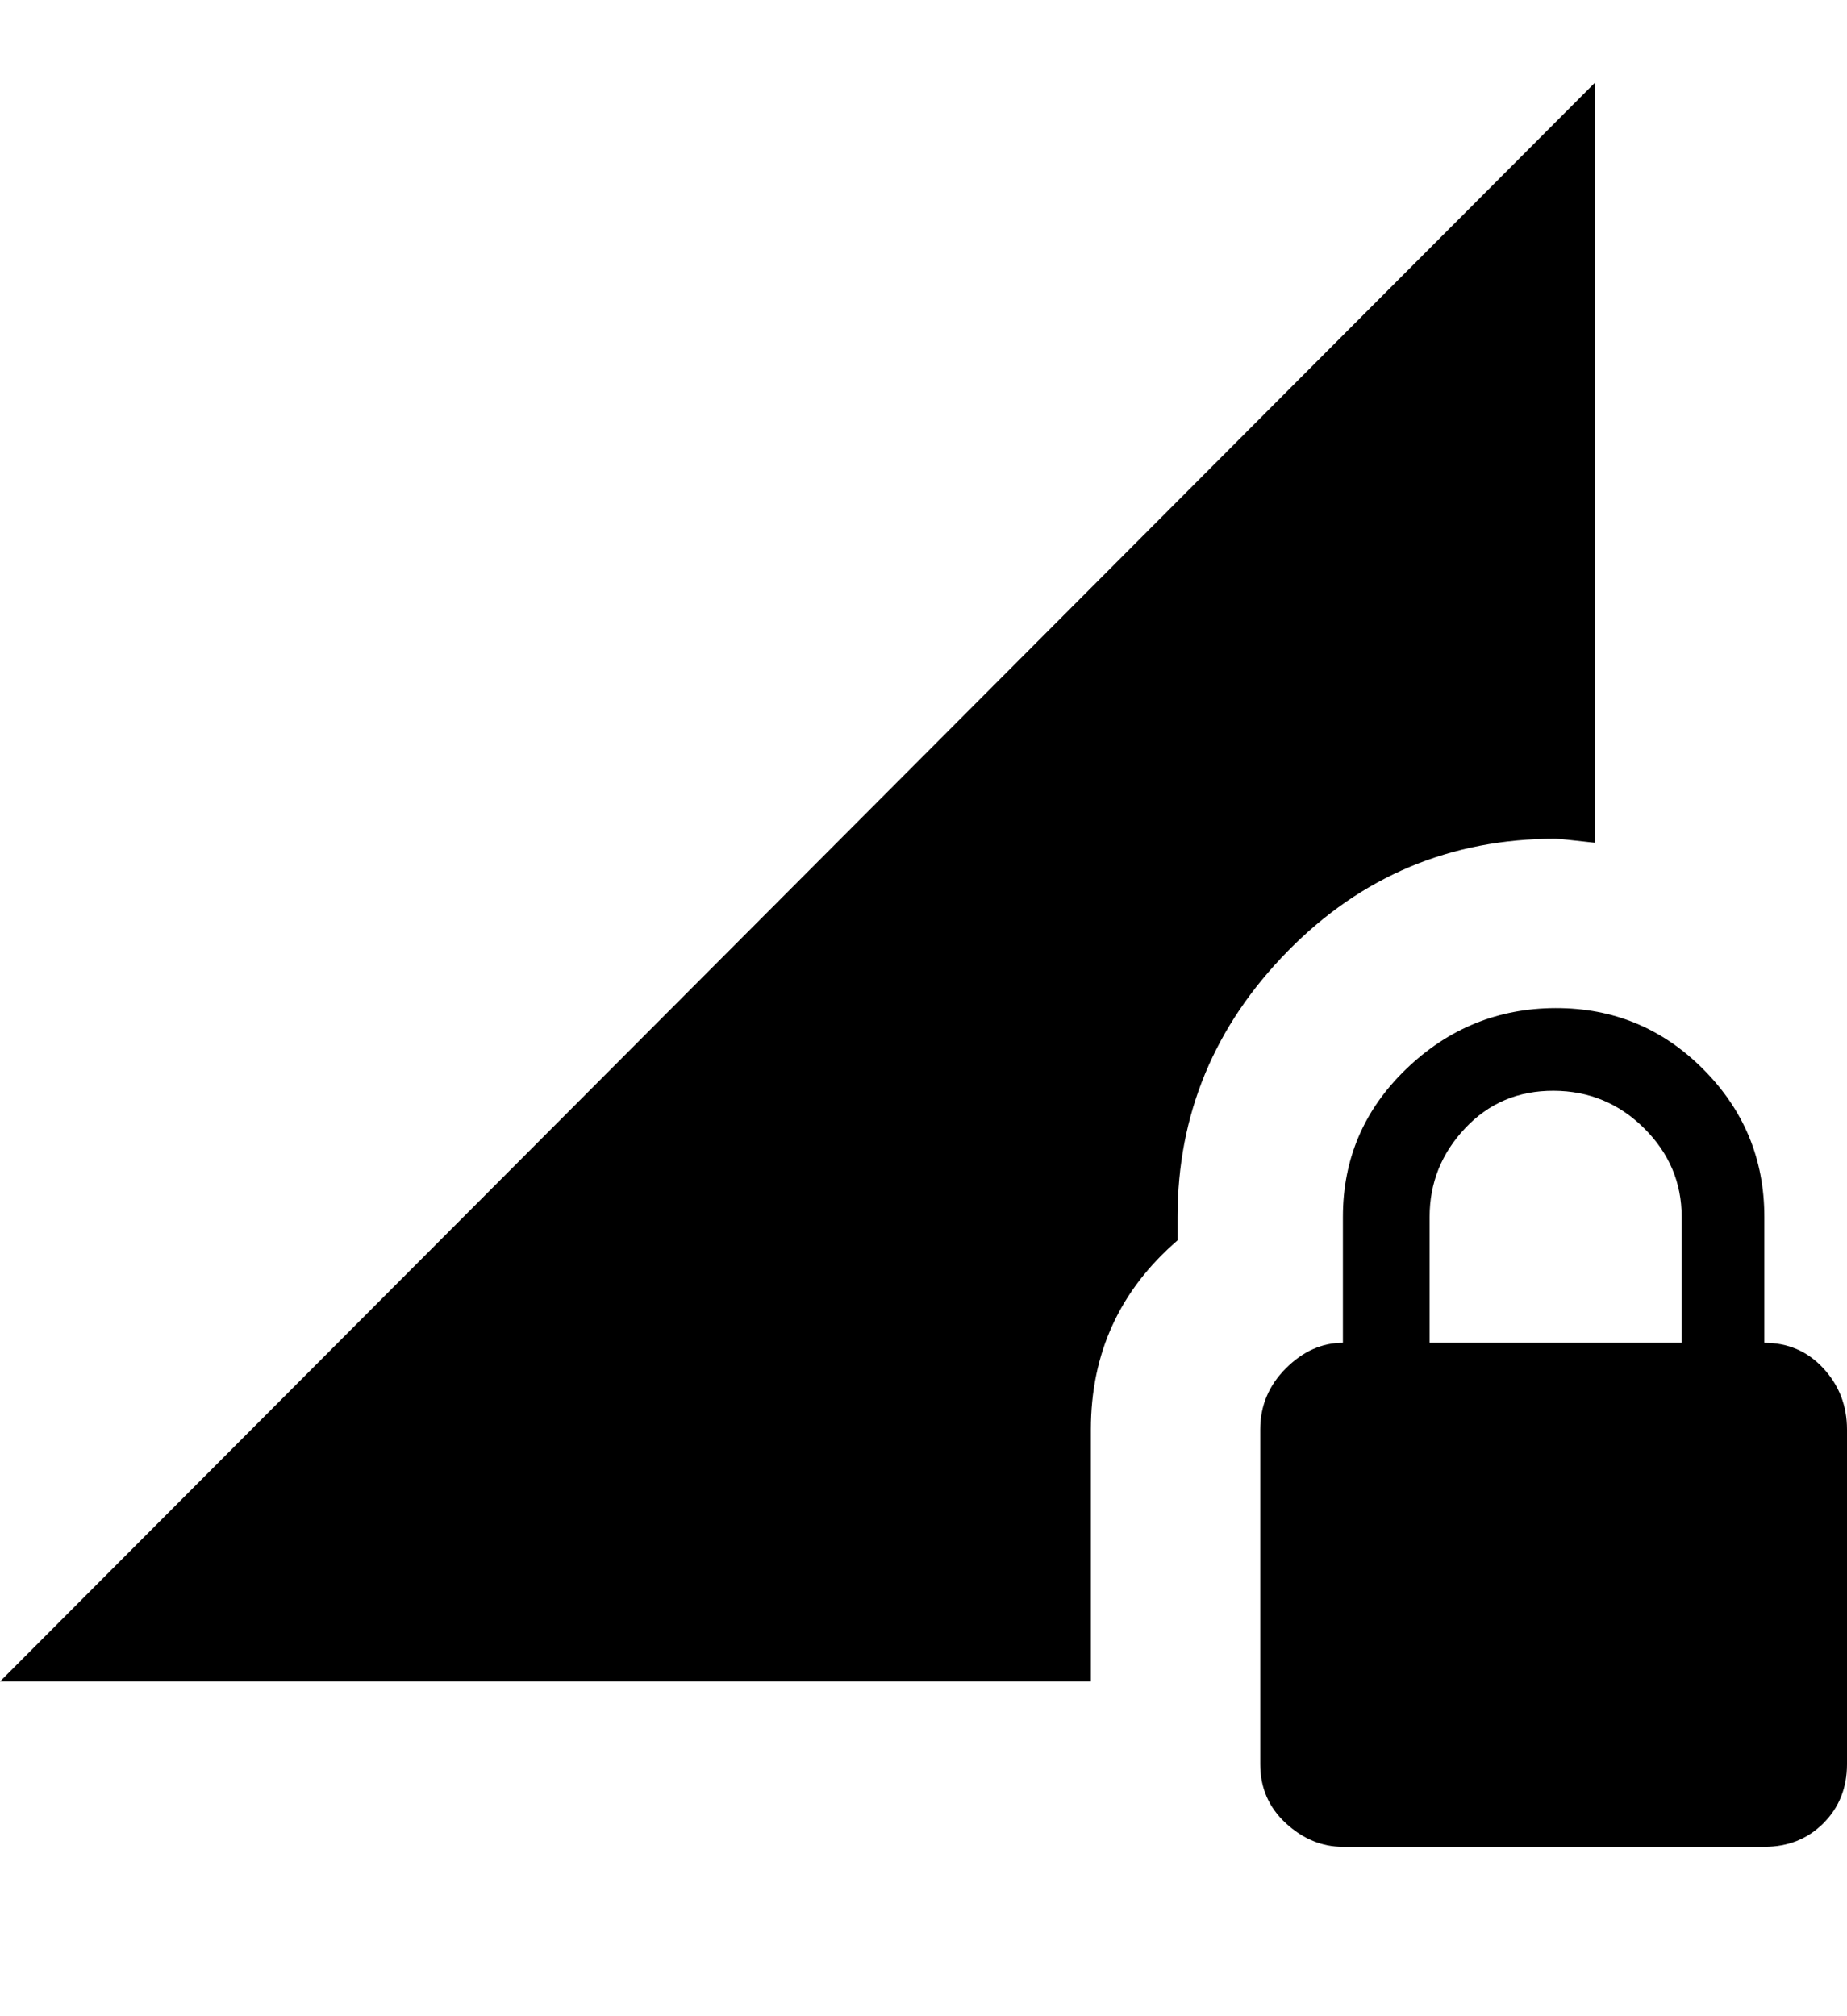 <svg height="1000" width="916.0" xmlns="http://www.w3.org/2000/svg"><path d="m771.5 416q-78.1 0-132.8 55.7t-54.7 131.8v11.7q-43 37.1-43 93.8v125h-541l791-793v377q-17.6-2-19.5-2z m103.5 250q17.6 0 29.3 12.7t11.7 30.3v166q0 17.6-11.7 29.3t-29.3 11.7h-209q-15.6 0-28.3-11.7t-12.7-29.3v-166q0-17.6 12.7-30.3t28.3-12.7v-62.5q0-43 31.3-73.2t74.2-30.3 73.2 30.3 30.3 73.2v62.5z m-41 0v-62.5q0-25.4-18.6-43.9t-44.9-18.6-43.9 18.6-17.6 43.9v62.5h125z" /></svg>